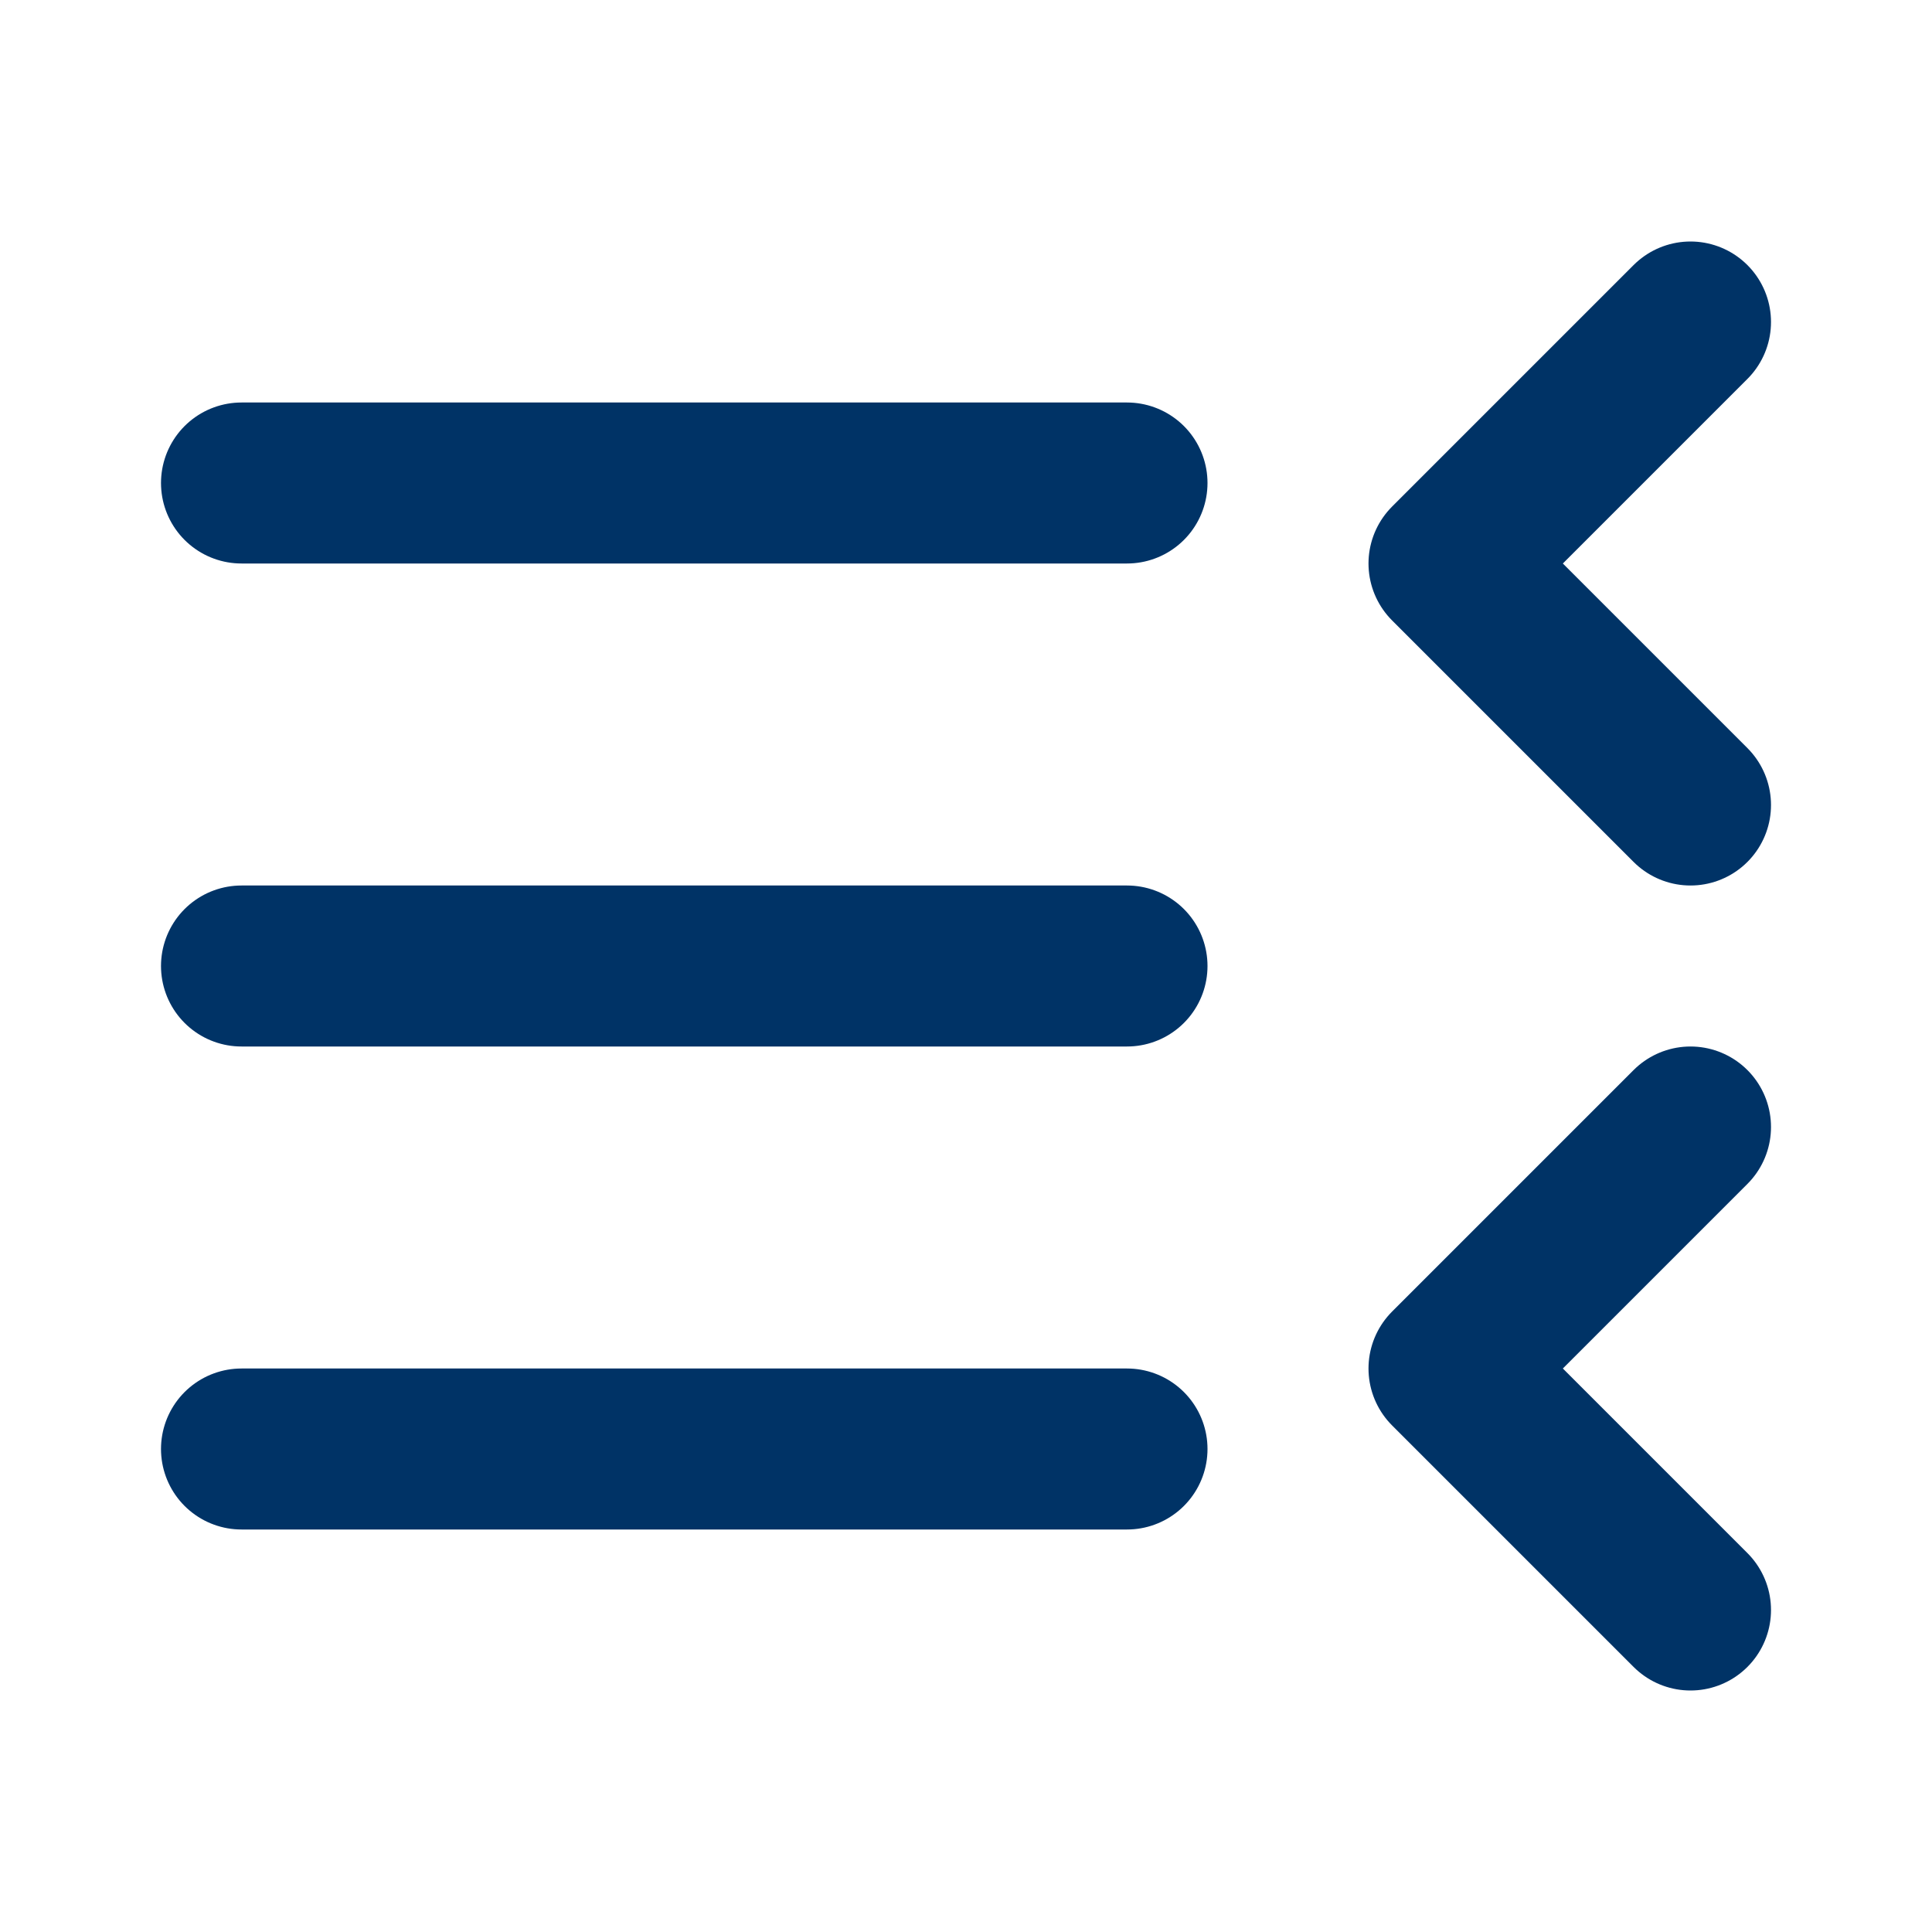 <svg width="24" height="24" viewBox="0 0 24 24" fill="none" xmlns="http://www.w3.org/2000/svg">
<path d="M14 12H3" stroke="#003366" stroke-width="2" stroke-linecap="round" stroke-linejoin="round"/>
<path d="M14 18H3" stroke="#003366" stroke-width="2" stroke-linecap="round" stroke-linejoin="round"/>
<path d="M14 6H3" stroke="#003366" stroke-width="2" stroke-linecap="round" stroke-linejoin="round"/>
<path d="M21 10L18 7L21 4" stroke="#003366" stroke-width="2" stroke-linecap="round" stroke-linejoin="round"/>
<path d="M21 20L18 17L21 14" stroke="#003366" stroke-width="2" stroke-linecap="round" stroke-linejoin="round"/>
</svg>
